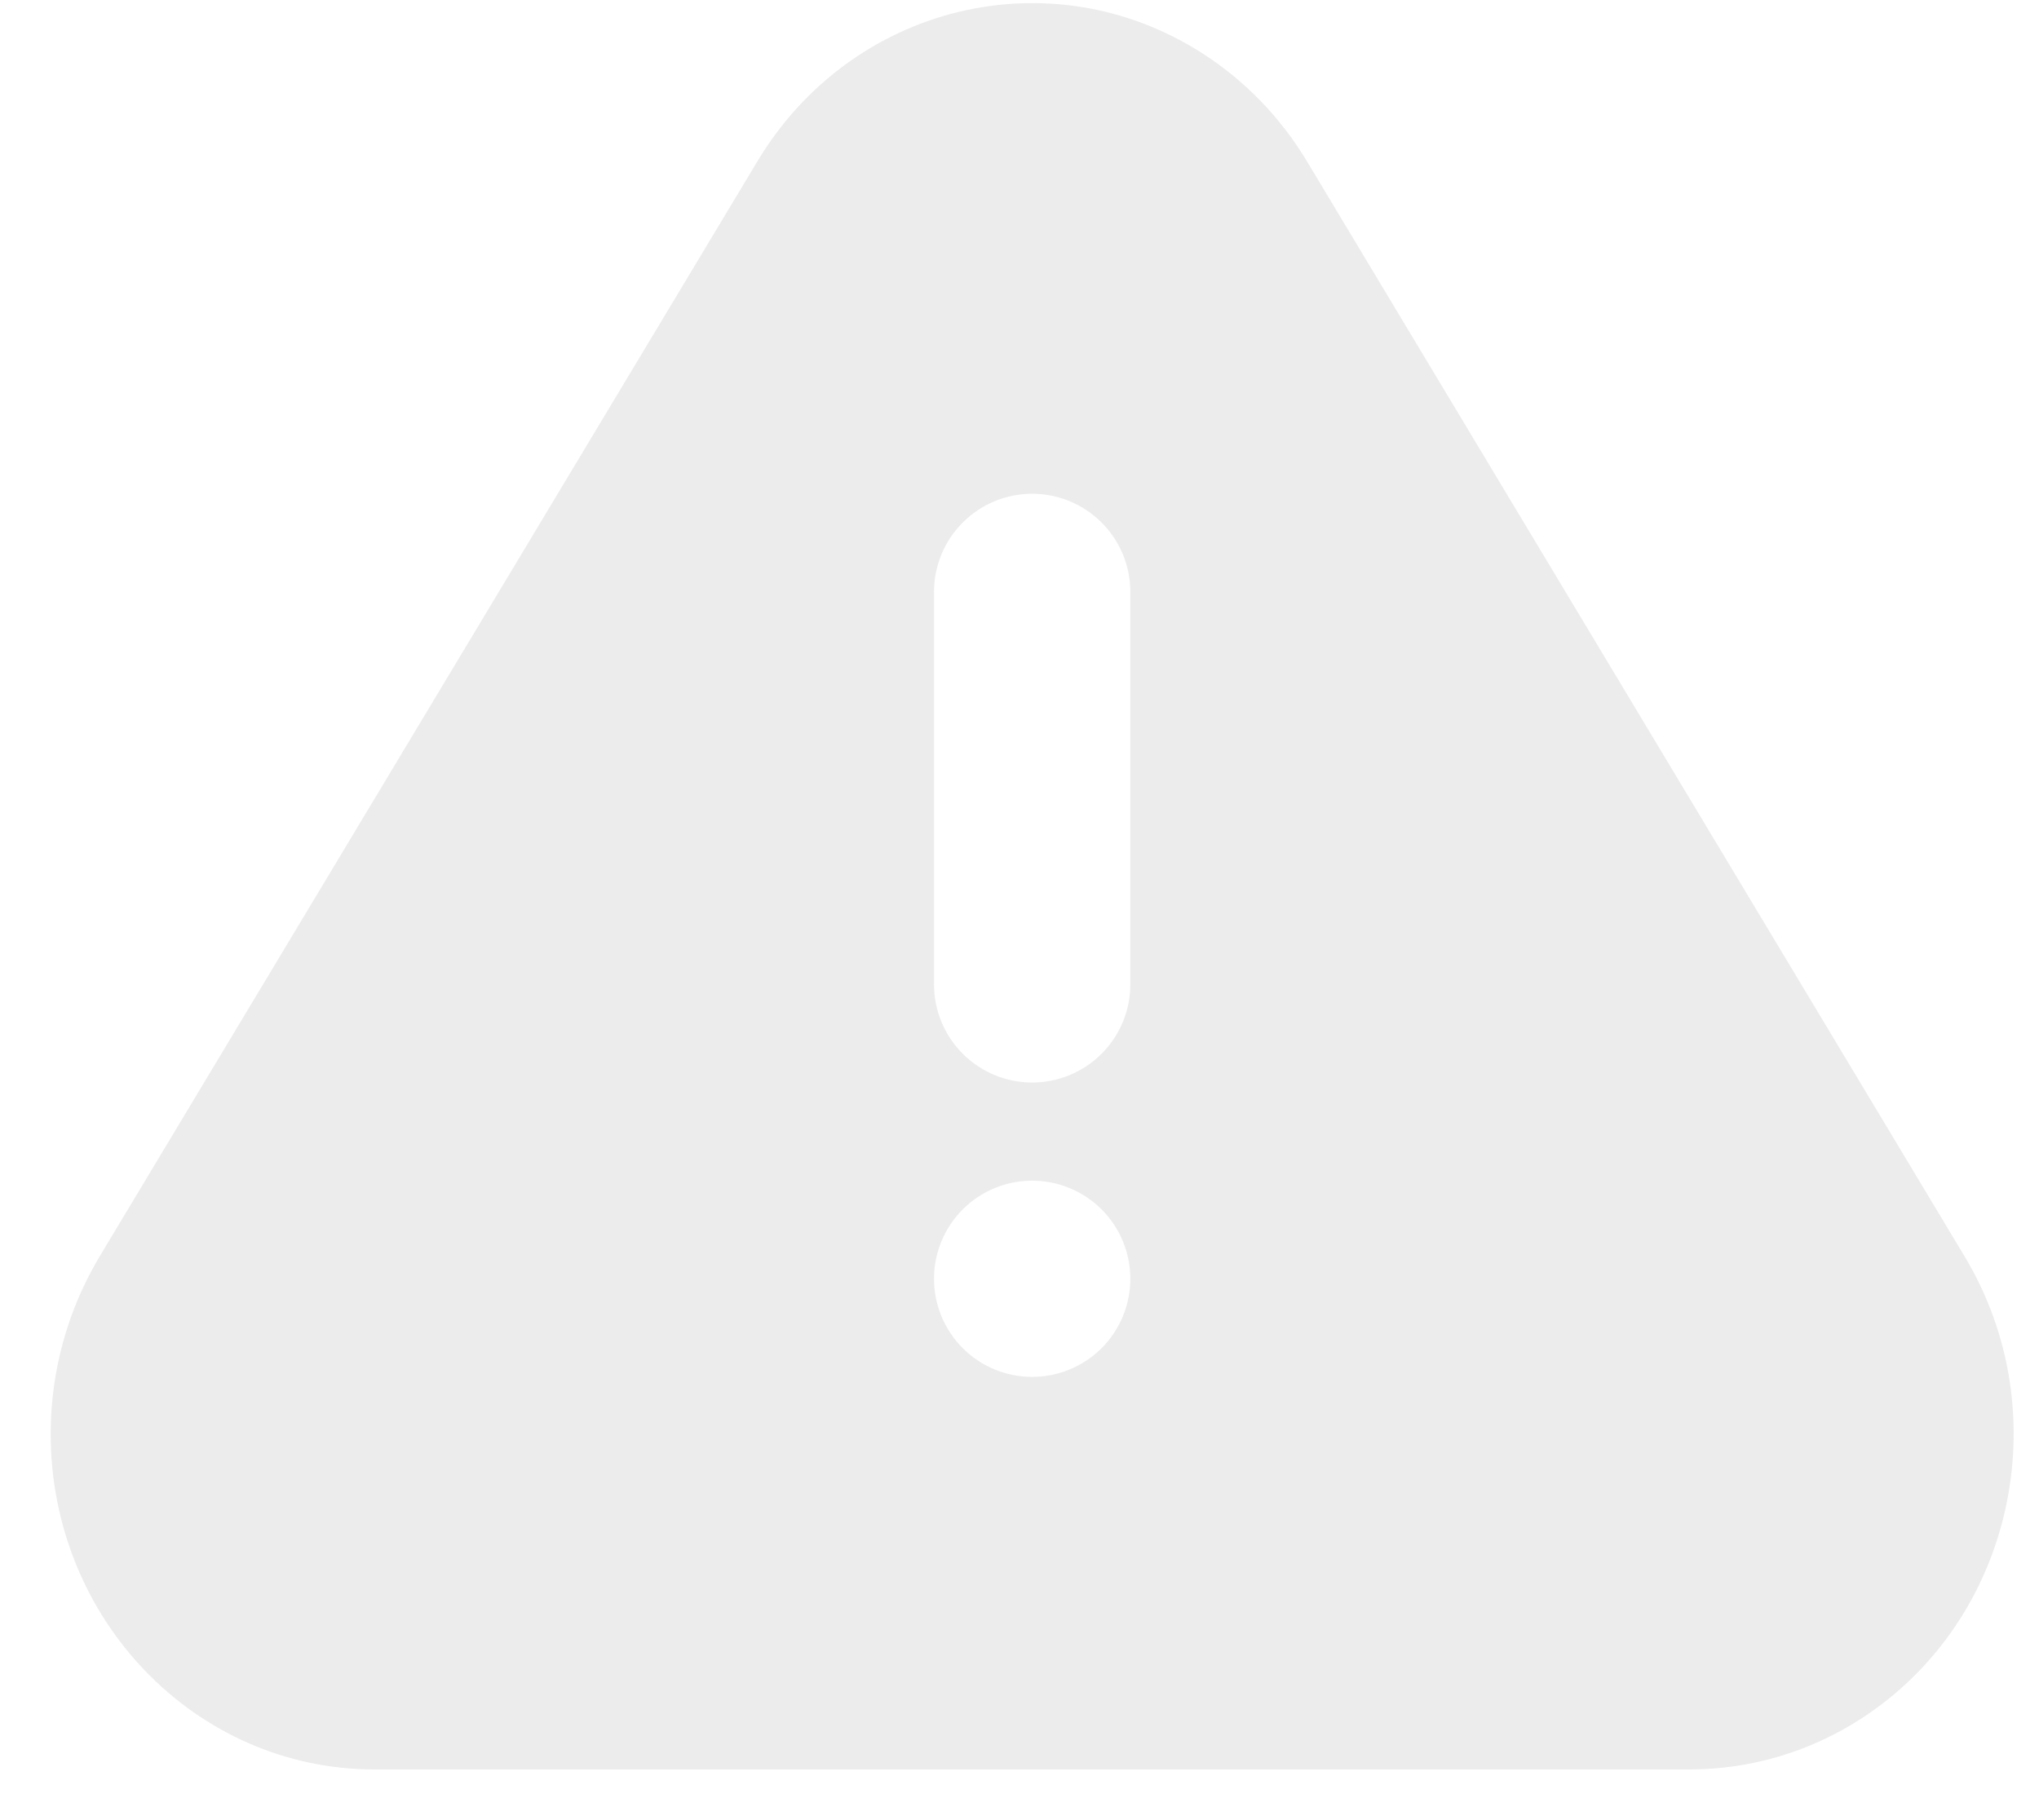 <svg
            width="28"
            height="25"
            viewBox="0 0 28 25"
            fill="none"
            xmlns="http://www.w3.org/2000/svg"
          >
            <path
              d="M17.948 2.217L26.98 17.26C28.277 19.421 27.64 22.263 25.555 23.608C24.855 24.061 24.039 24.303 23.206 24.304H5.141C2.686 24.304 0.696 22.241 0.696 19.695C0.696 18.834 0.929 17.992 1.367 17.26L10.4 2.217C11.697 0.056 14.438 -0.606 16.523 0.74C17.1 1.112 17.588 1.617 17.948 2.217ZM14.174 18.912C14.531 18.912 14.874 18.77 15.127 18.518C15.38 18.265 15.522 17.922 15.522 17.564C15.522 17.207 15.38 16.864 15.127 16.611C14.874 16.359 14.531 16.217 14.174 16.217C13.816 16.217 13.473 16.359 13.221 16.611C12.968 16.864 12.826 17.207 12.826 17.564C12.826 17.922 12.968 18.265 13.221 18.518C13.473 18.77 13.816 18.912 14.174 18.912ZM14.174 6.782C13.816 6.782 13.473 6.924 13.221 7.177C12.968 7.429 12.826 7.772 12.826 8.13V13.521C12.826 13.879 12.968 14.221 13.221 14.474C13.473 14.727 13.816 14.869 14.174 14.869C14.531 14.869 14.874 14.727 15.127 14.474C15.38 14.221 15.522 13.879 15.522 13.521V8.13C15.522 7.772 15.38 7.429 15.127 7.177C14.874 6.924 14.531 6.782 14.174 6.782Z"
              fill="#E7E7E7"
              fill-opacity="0.8"
            ></path>
          </svg>